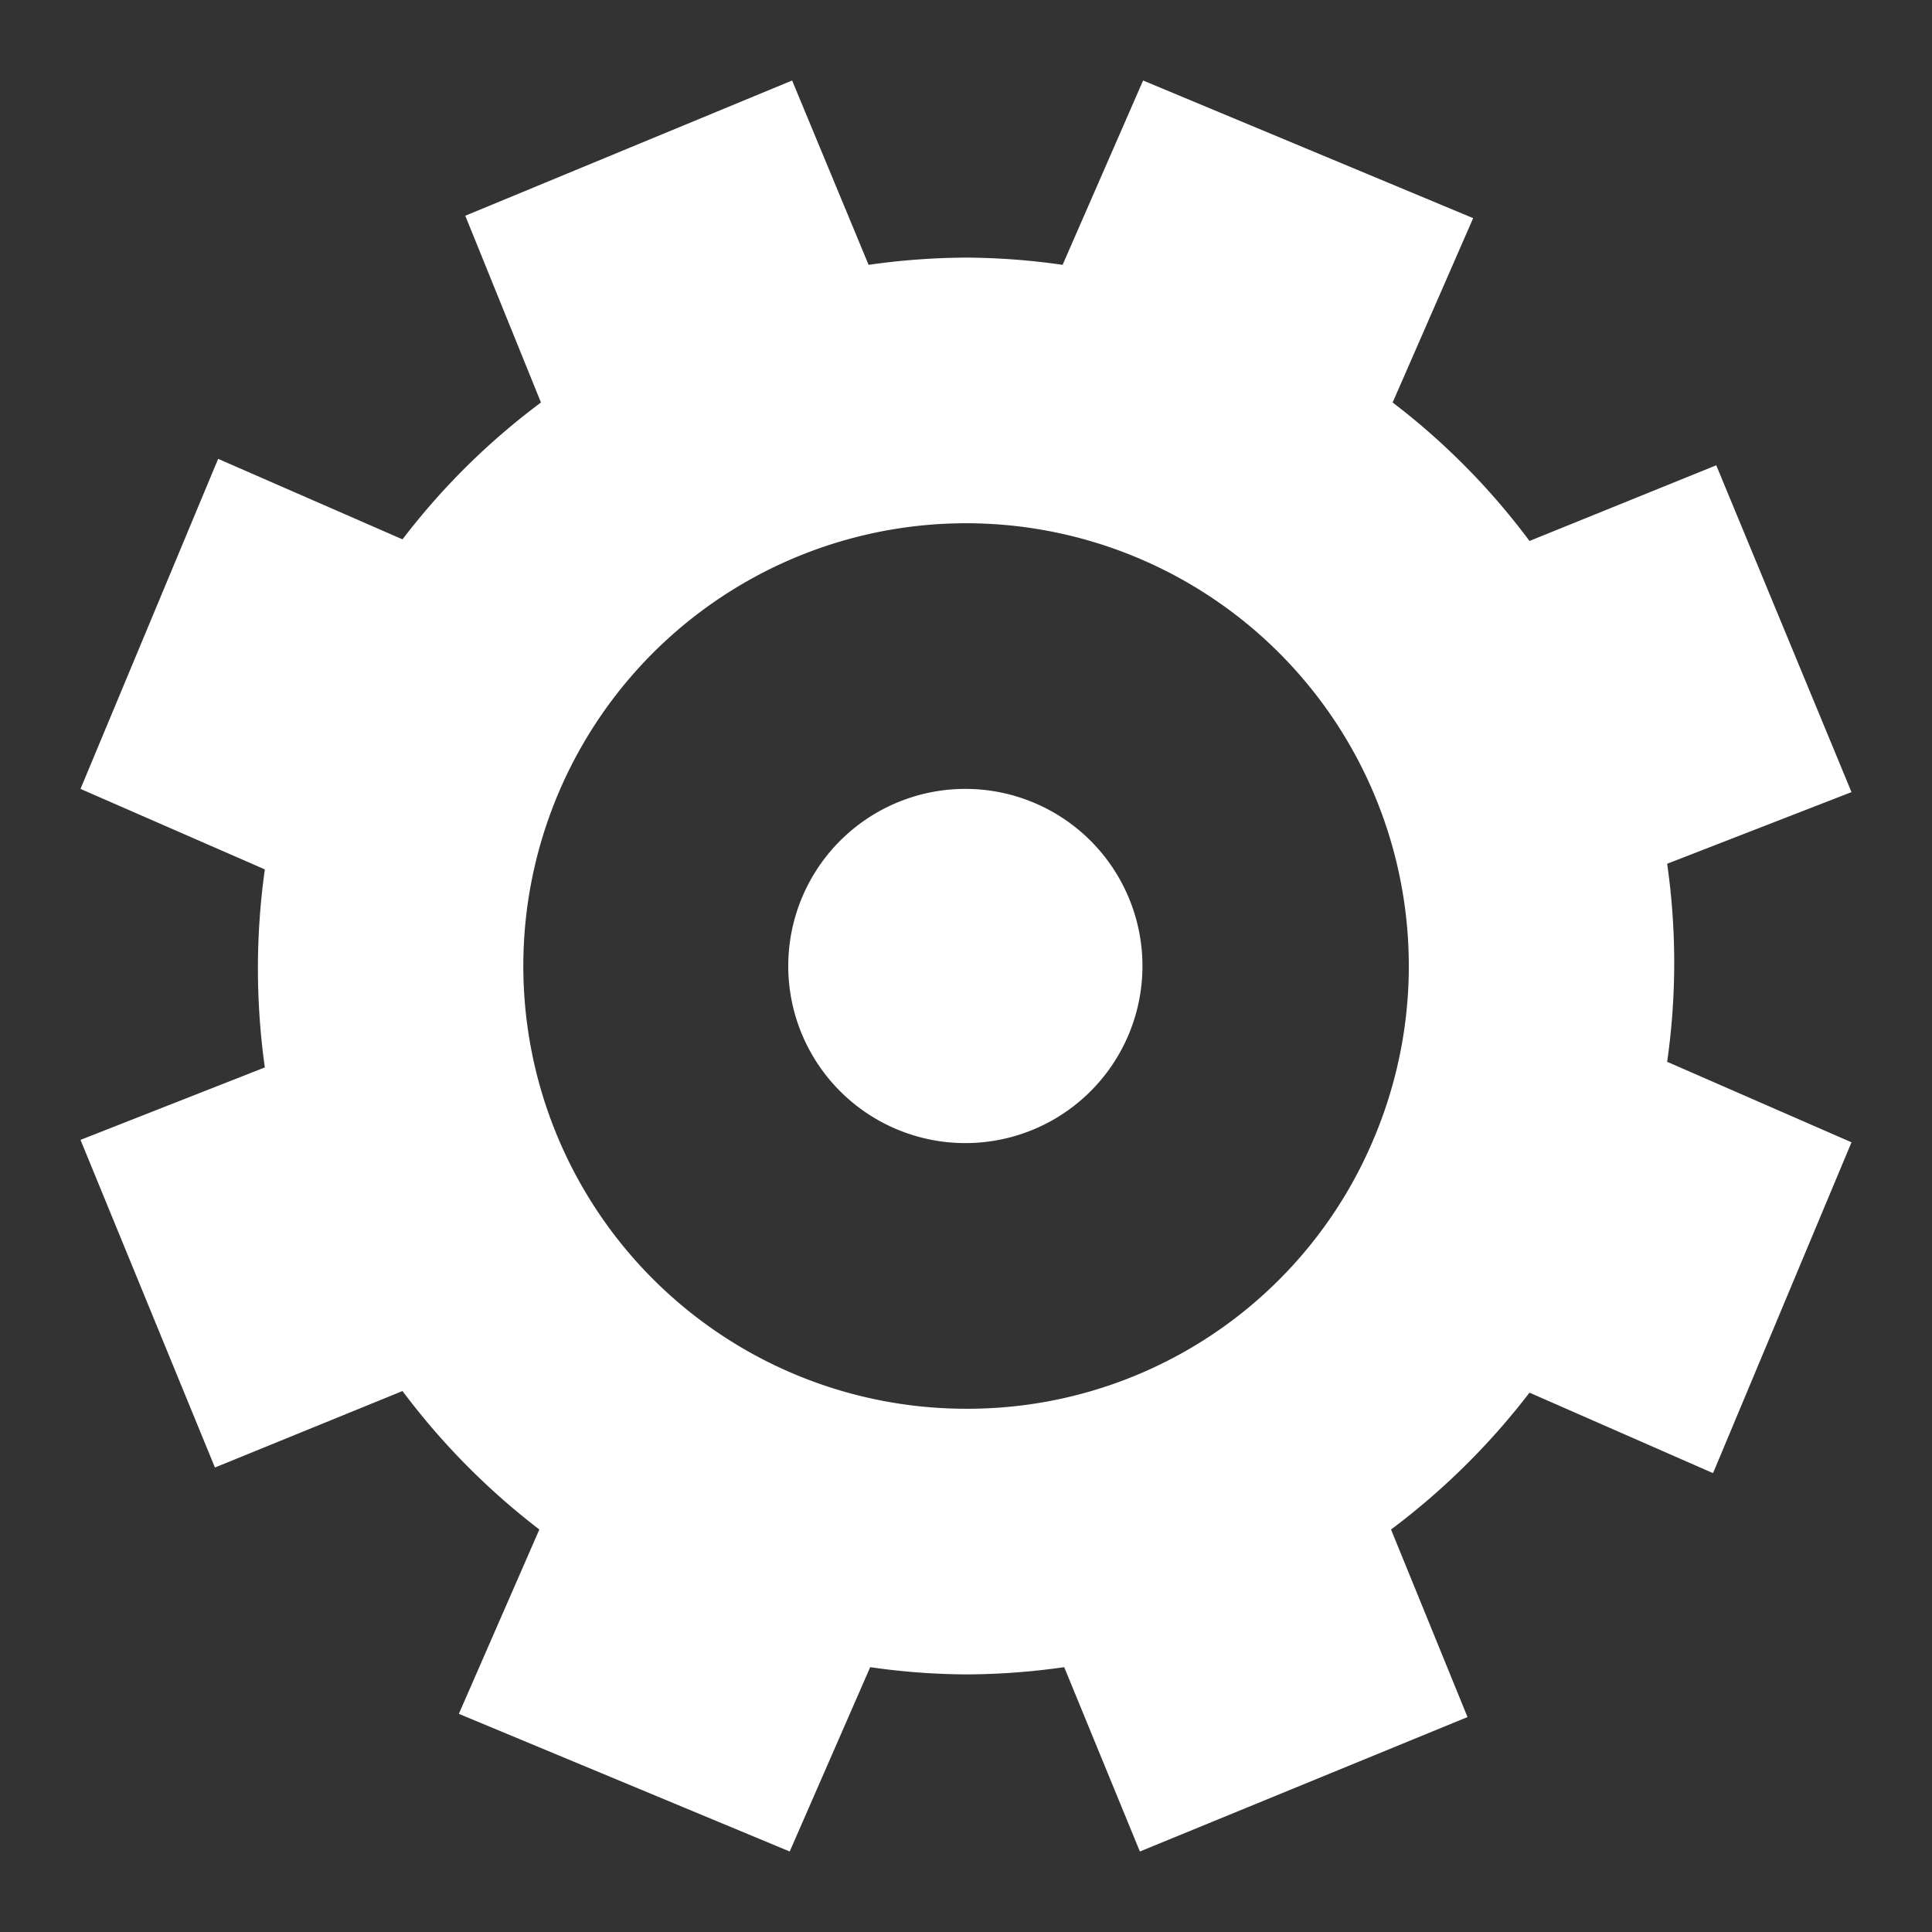 <svg xmlns="http://www.w3.org/2000/svg" width="24" height="24" viewBox="0 0 24 24"><rect x="0" y="0" width="24" height="24" fill="#333333" stroke="none"/><title>NI_settings</title><path fill="#FFF" d="M9.84,1,5.78,2.68,6.72,5A8.7,8.7,0,0,0,5,6.7l-2.29-1L1,9.8l2.29,1a8.84,8.84,0,0,0,0,2.46L1,14.16l1.67,4.07L5,17.28A8.84,8.84,0,0,0,6.7,19l-1,2.29L9.81,23l1-2.29A8.58,8.58,0,0,0,12,20.8a8.69,8.69,0,0,0,1.22-.09L14.16,23l4.07-1.67L17.28,19A8.85,8.85,0,0,0,19,17.3l2.28,1L23,14.19l-2.29-1a8.67,8.67,0,0,0,0-2.46L23,9.84,21.32,5.78,19,6.72A8.69,8.69,0,0,0,17.3,5l1-2.29L14.2,1l-1,2.29A8.64,8.64,0,0,0,12,3.2a8.81,8.81,0,0,0-1.21.09ZM12,17.5a5.5,5.5,0,1,1,5.08-3.39A5.47,5.47,0,0,1,12,17.5m0-7.7a2.2,2.2,0,1,0,.84.17A2.2,2.2,0,0,0,12,9.8"/></svg>